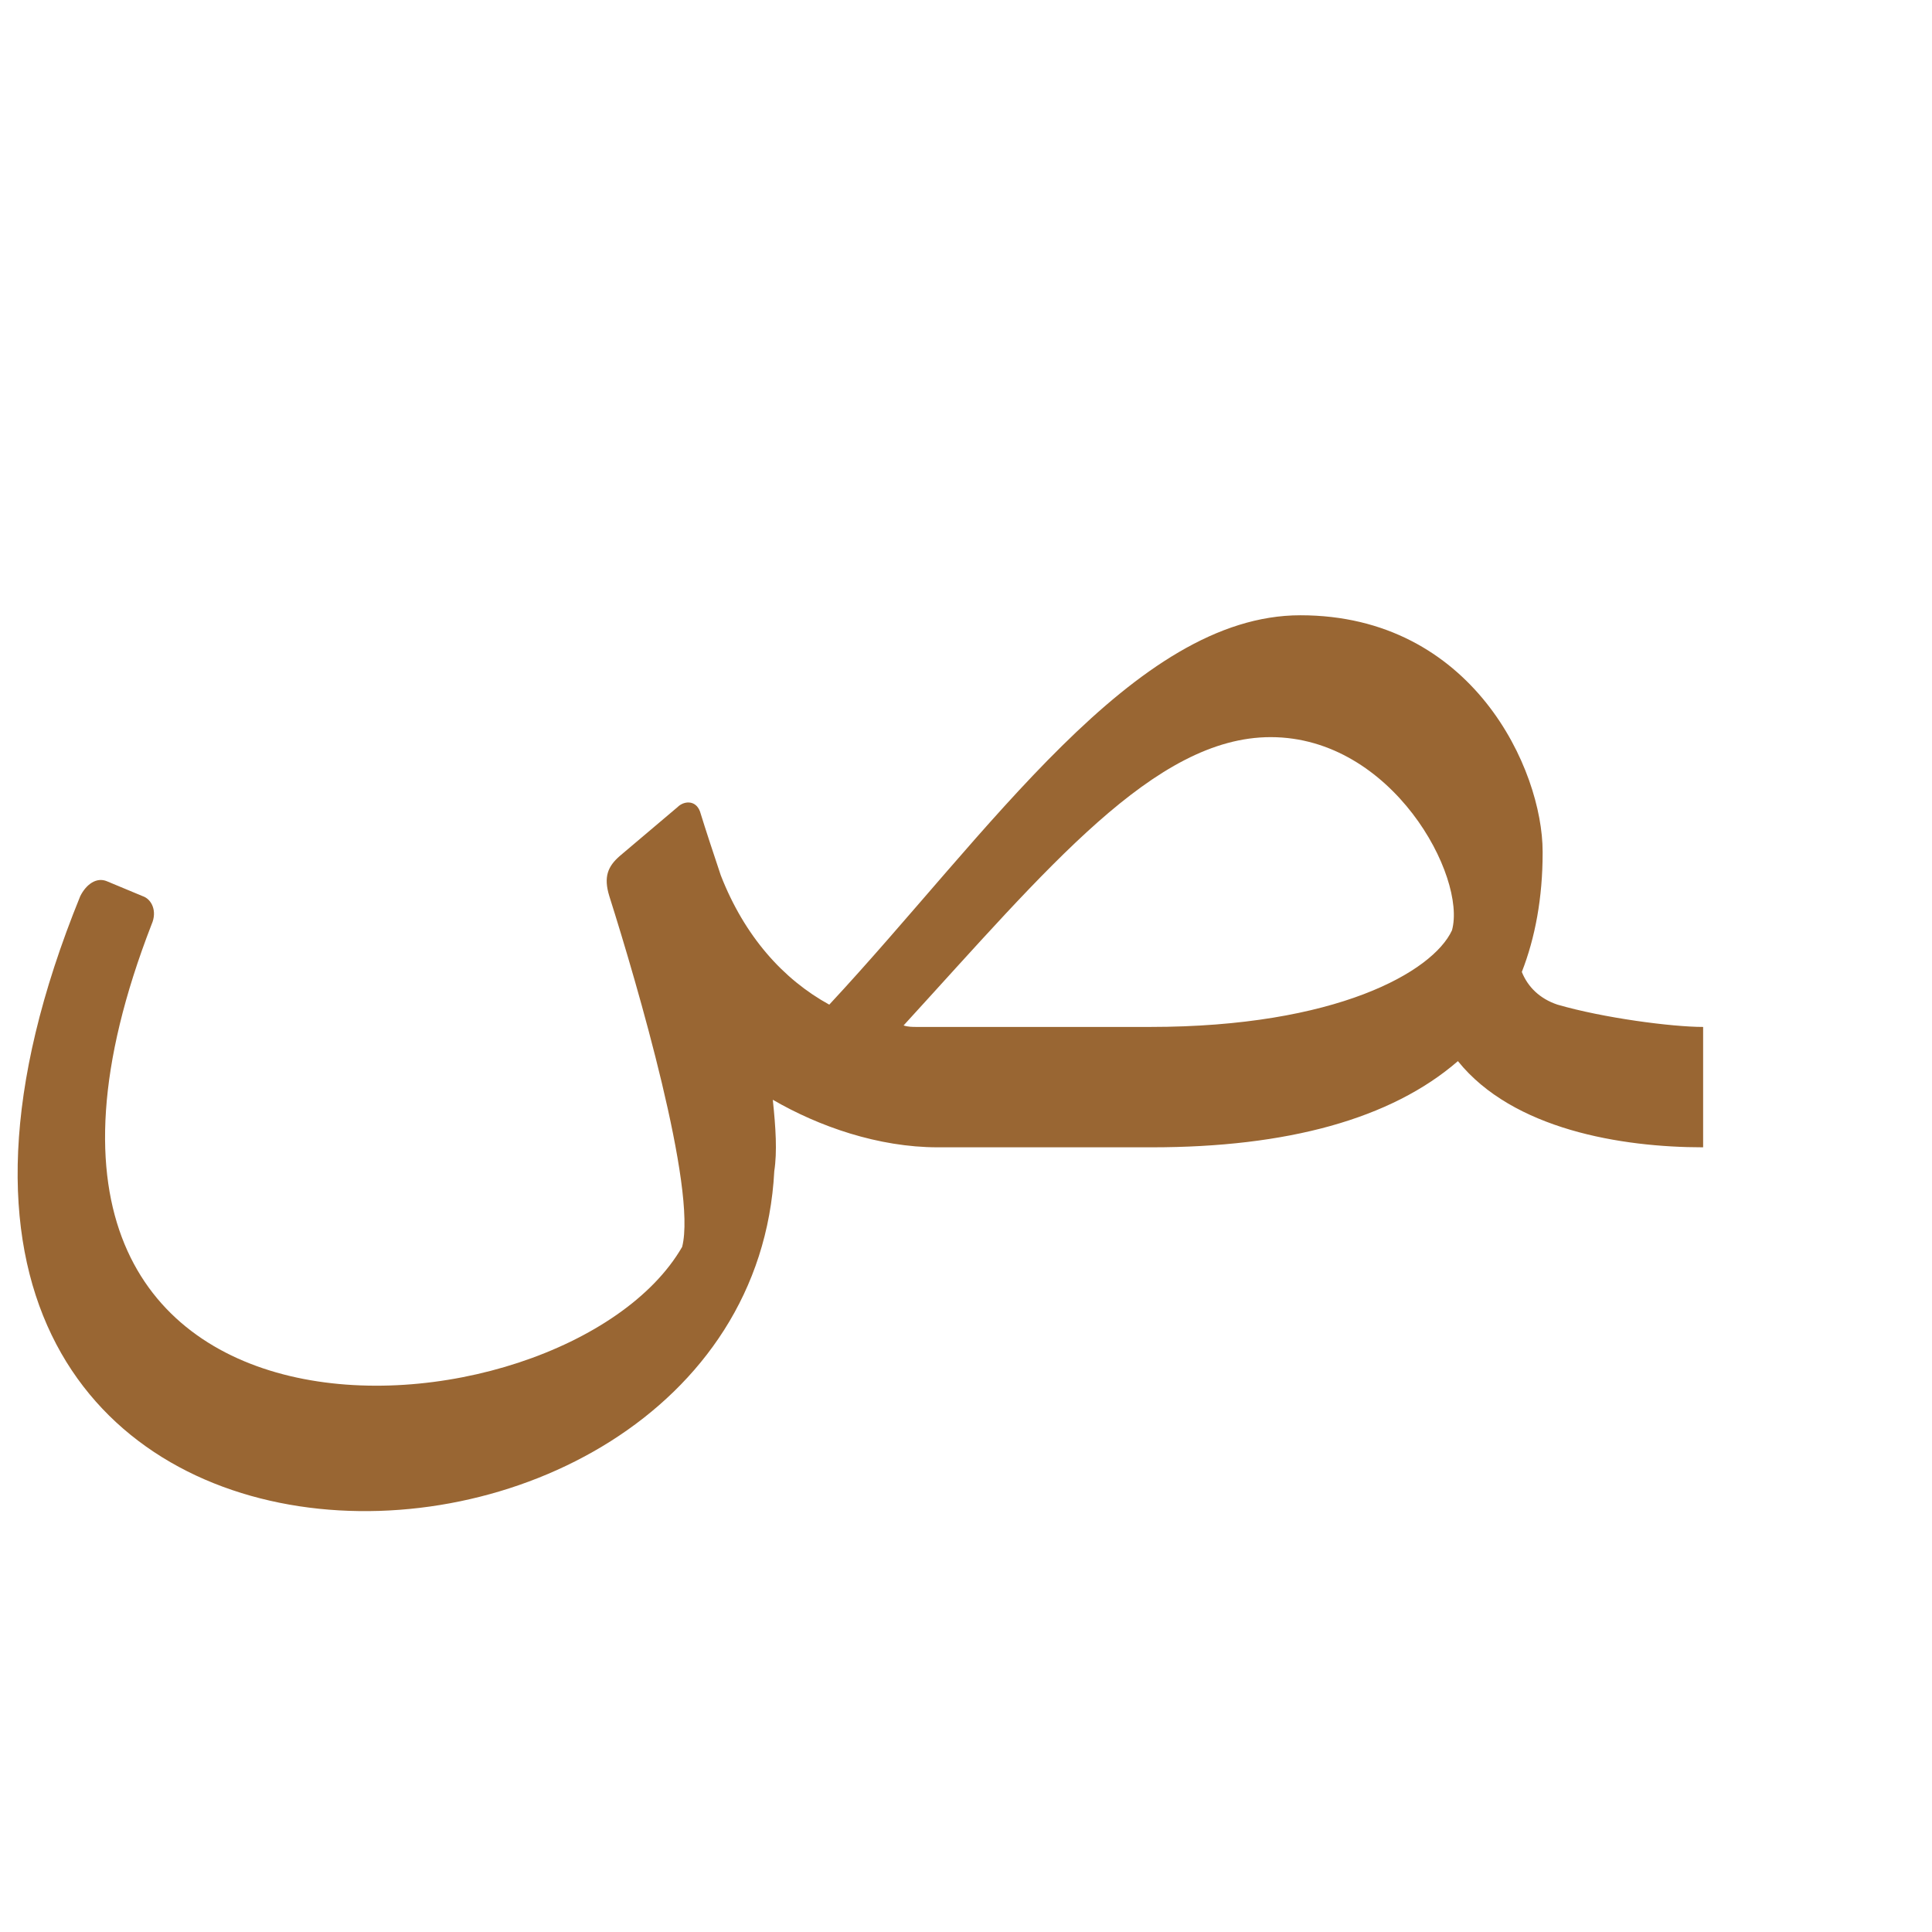 <?xml version="1.0" encoding="UTF-8"?>
<!DOCTYPE svg PUBLIC "-//W3C//DTD SVG 1.0//EN" "http://www.w3.org/TR/2001/REC-SVG-20010904/DTD/svg10.dtd">
<!-- Creator: CorelDRAW -->
<svg xmlns="http://www.w3.org/2000/svg" xml:space="preserve" width="1300px" height="1300px" version="1.0" style="shape-rendering:geometricPrecision; text-rendering:geometricPrecision; image-rendering:optimizeQuality; fill-rule:evenodd; clip-rule:evenodd"
viewBox="0 0 1300 1056"
 xmlns:xlink="http://www.w3.org/1999/xlink">
 <defs>
  <style type="text/css">
   <![CDATA[
    .fil0 {fill:#996633}
   ]]>
  </style>
 </defs>
 <g id="_100:master">
  <path class="fil0" d="M643 569l-26 0c-3,0 -6,0 -9,-1 97,-106 169,-194 247,-194 82,0 132,94 122,130l0 0c-13,28 -78,65 -203,65l-131 0zm338 23c-45,39 -115,58 -206,58l-132 0 -12 0c-40,0 -80,-14 -111,-32 2,19 3,35 1,48 -17,325 -680,338 -467,-185 4,-8 11,-13 18,-10l24 10c6,2 10,10 6,19 -149,384 278,354 357,217 10,-39 -30,-176 -49,-236 -4,-13 -1,-20 7,-27l39 -33c4,-4 12,-5 15,3 4,13 9,28 14,43 16,41 42,70 73,87 107,-115 205,-262 317,-262 116,0 163,104 163,159l0 0 0 1 0 0c0,30 -5,57 -14,80 4,10 12,18 24,22 31,9 77,15 98,15l0 81c-55,0 -128,-12 -165,-58z"/>
 </g>
</svg>
